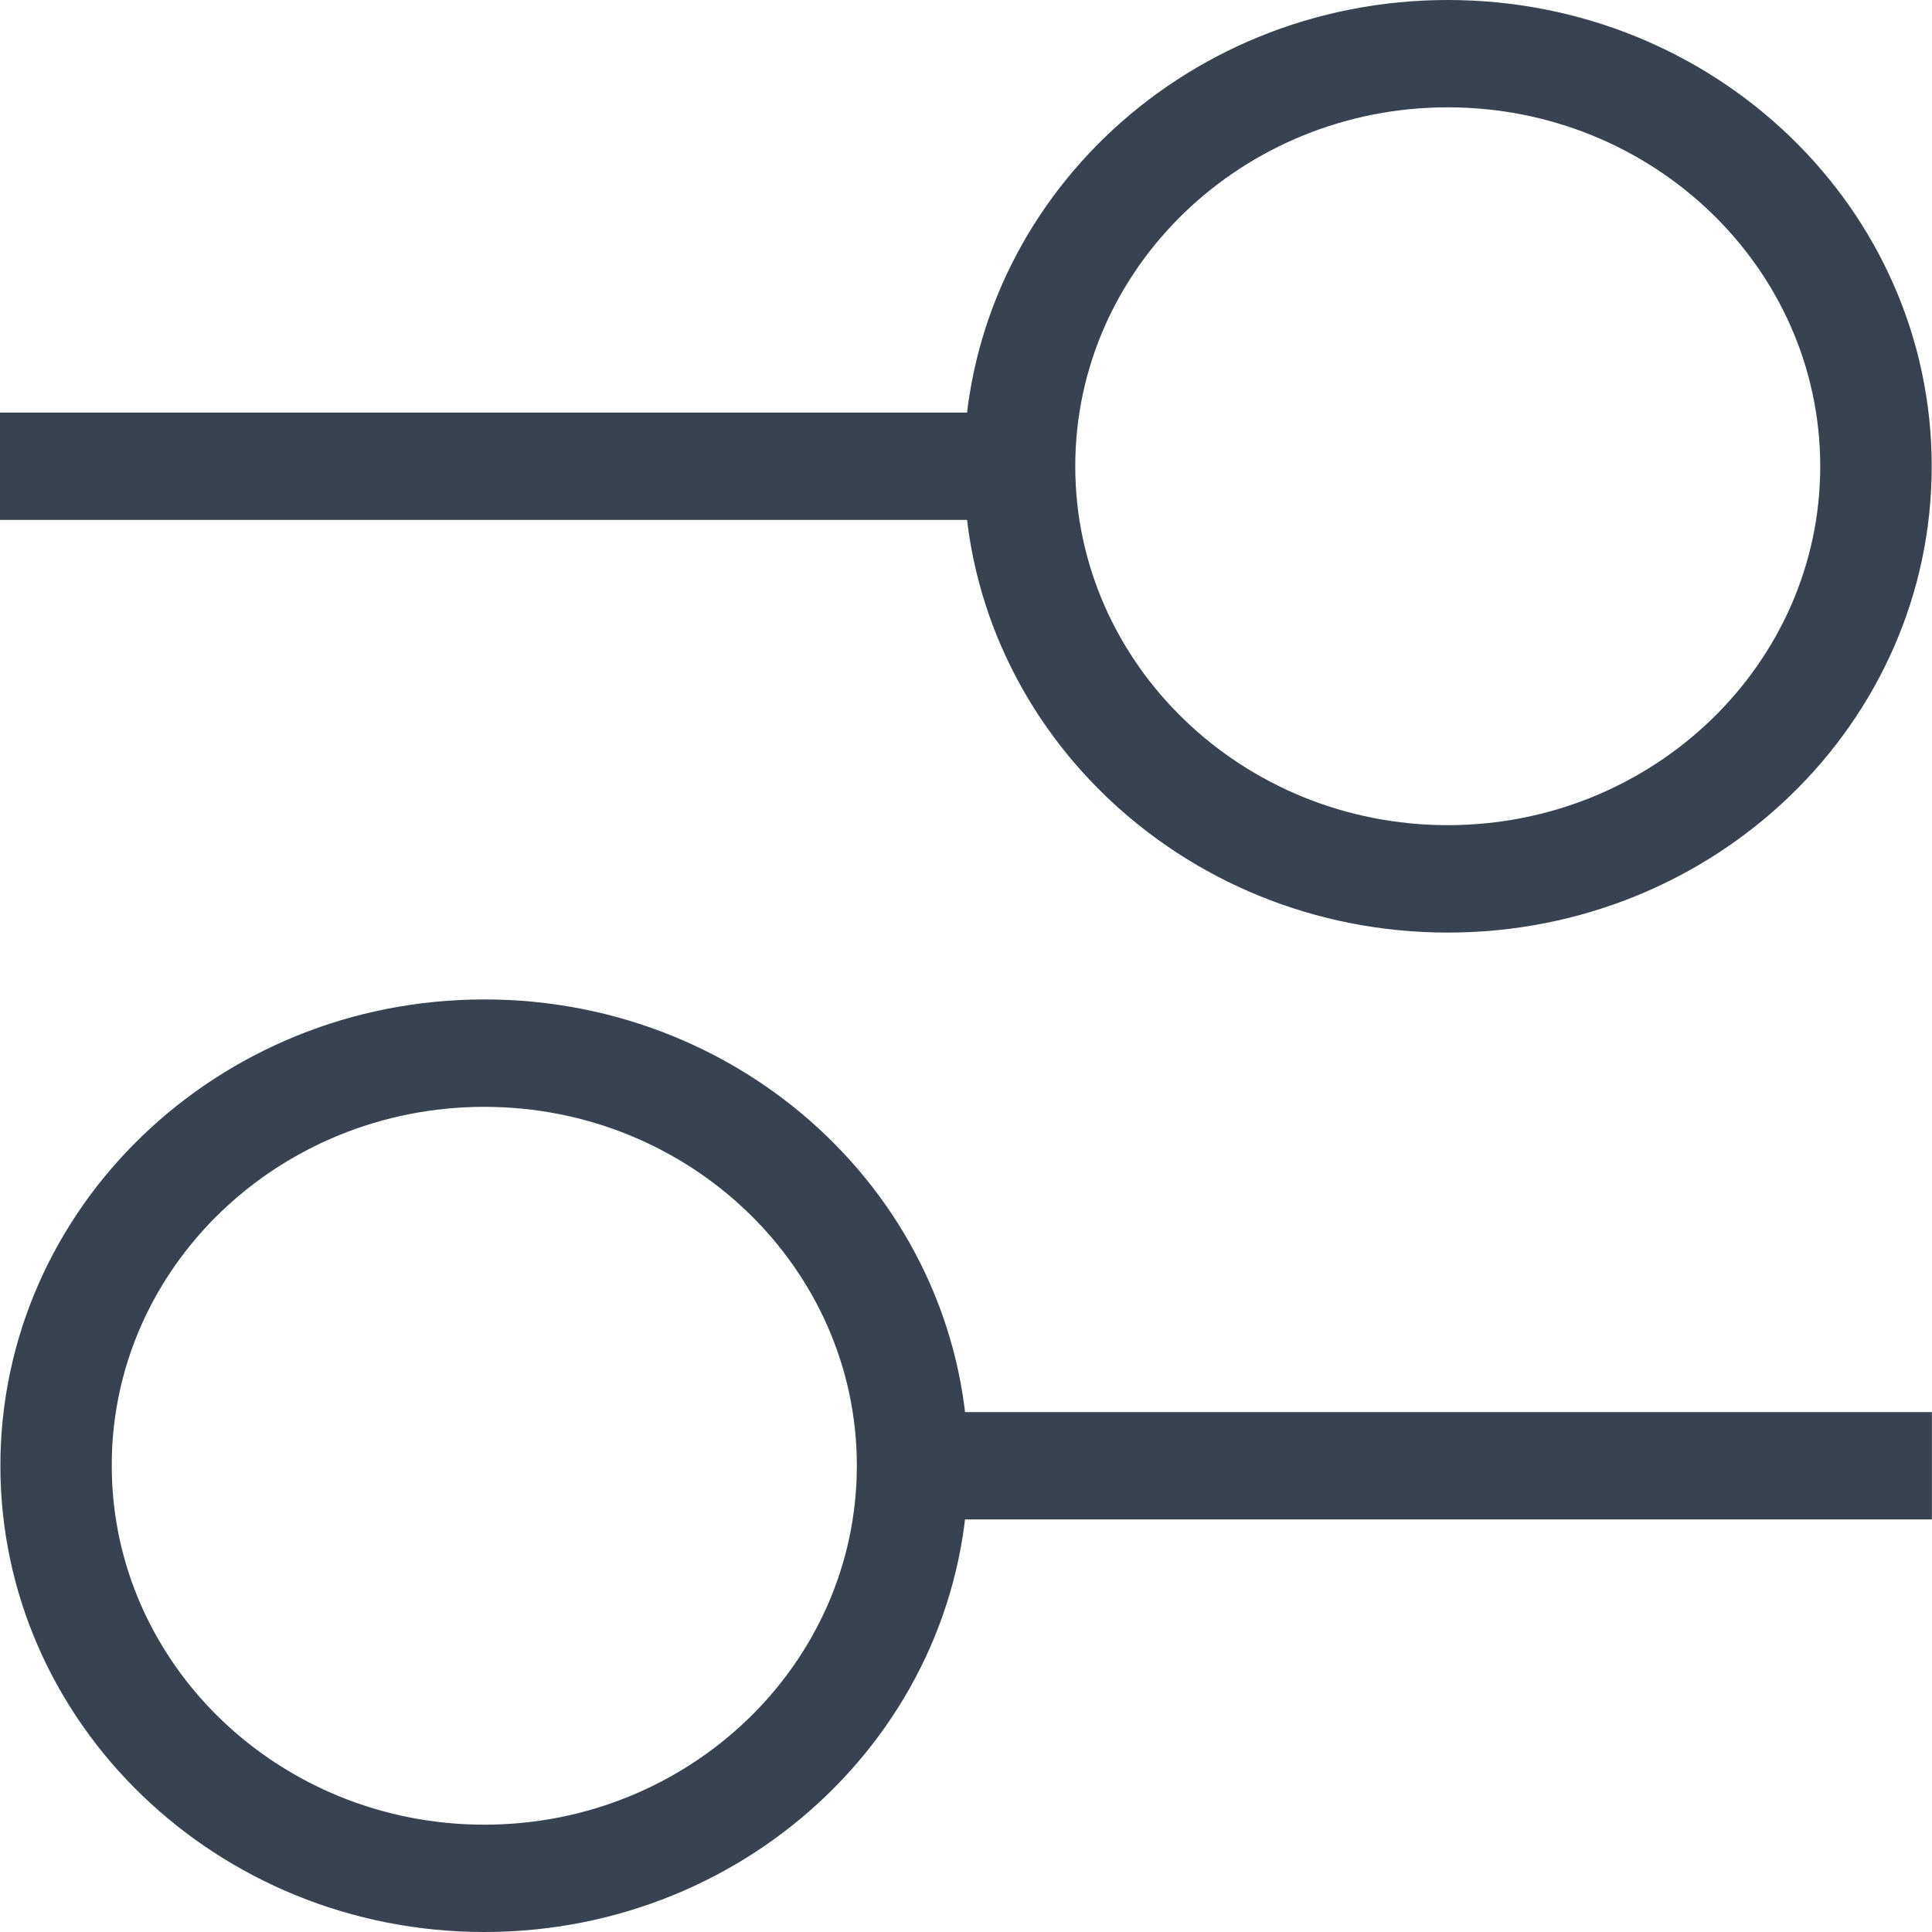 <svg width="20" height="20" viewBox="0 0 20 20" fill="none" xmlns="http://www.w3.org/2000/svg">
<path d="M10.227 4.271H0V5.382H10.227V4.271Z" fill="#384250"/>
<path d="M14.987 1.111C17.113 1.111 18.843 2.778 18.843 4.827C18.843 6.875 17.113 8.542 14.987 8.542C12.861 8.542 11.131 6.875 11.131 4.827C11.131 2.778 12.861 1.111 14.987 1.111ZM14.987 0C12.219 0 9.978 2.163 9.978 4.827C9.978 7.494 12.223 9.654 14.987 9.654C17.755 9.654 19.997 7.49 19.997 4.827C19.997 2.16 17.755 0 14.987 0Z" fill="#384250"/>
<path d="M19.999 14.618H9.772V15.729H19.999V14.618Z" fill="#384250"/>
<path d="M5.014 11.458C7.14 11.458 8.87 13.125 8.87 15.173C8.87 17.222 7.14 18.889 5.014 18.889C2.887 18.889 1.157 17.222 1.157 15.173C1.153 13.125 2.884 11.458 5.014 11.458ZM5.014 10.346C2.245 10.346 0.004 12.51 0.004 15.173C0.004 17.84 2.249 20 5.014 20C7.782 20 10.023 17.837 10.023 15.173C10.023 12.506 7.782 10.346 5.014 10.346Z" fill="#384250"/>
</svg>
